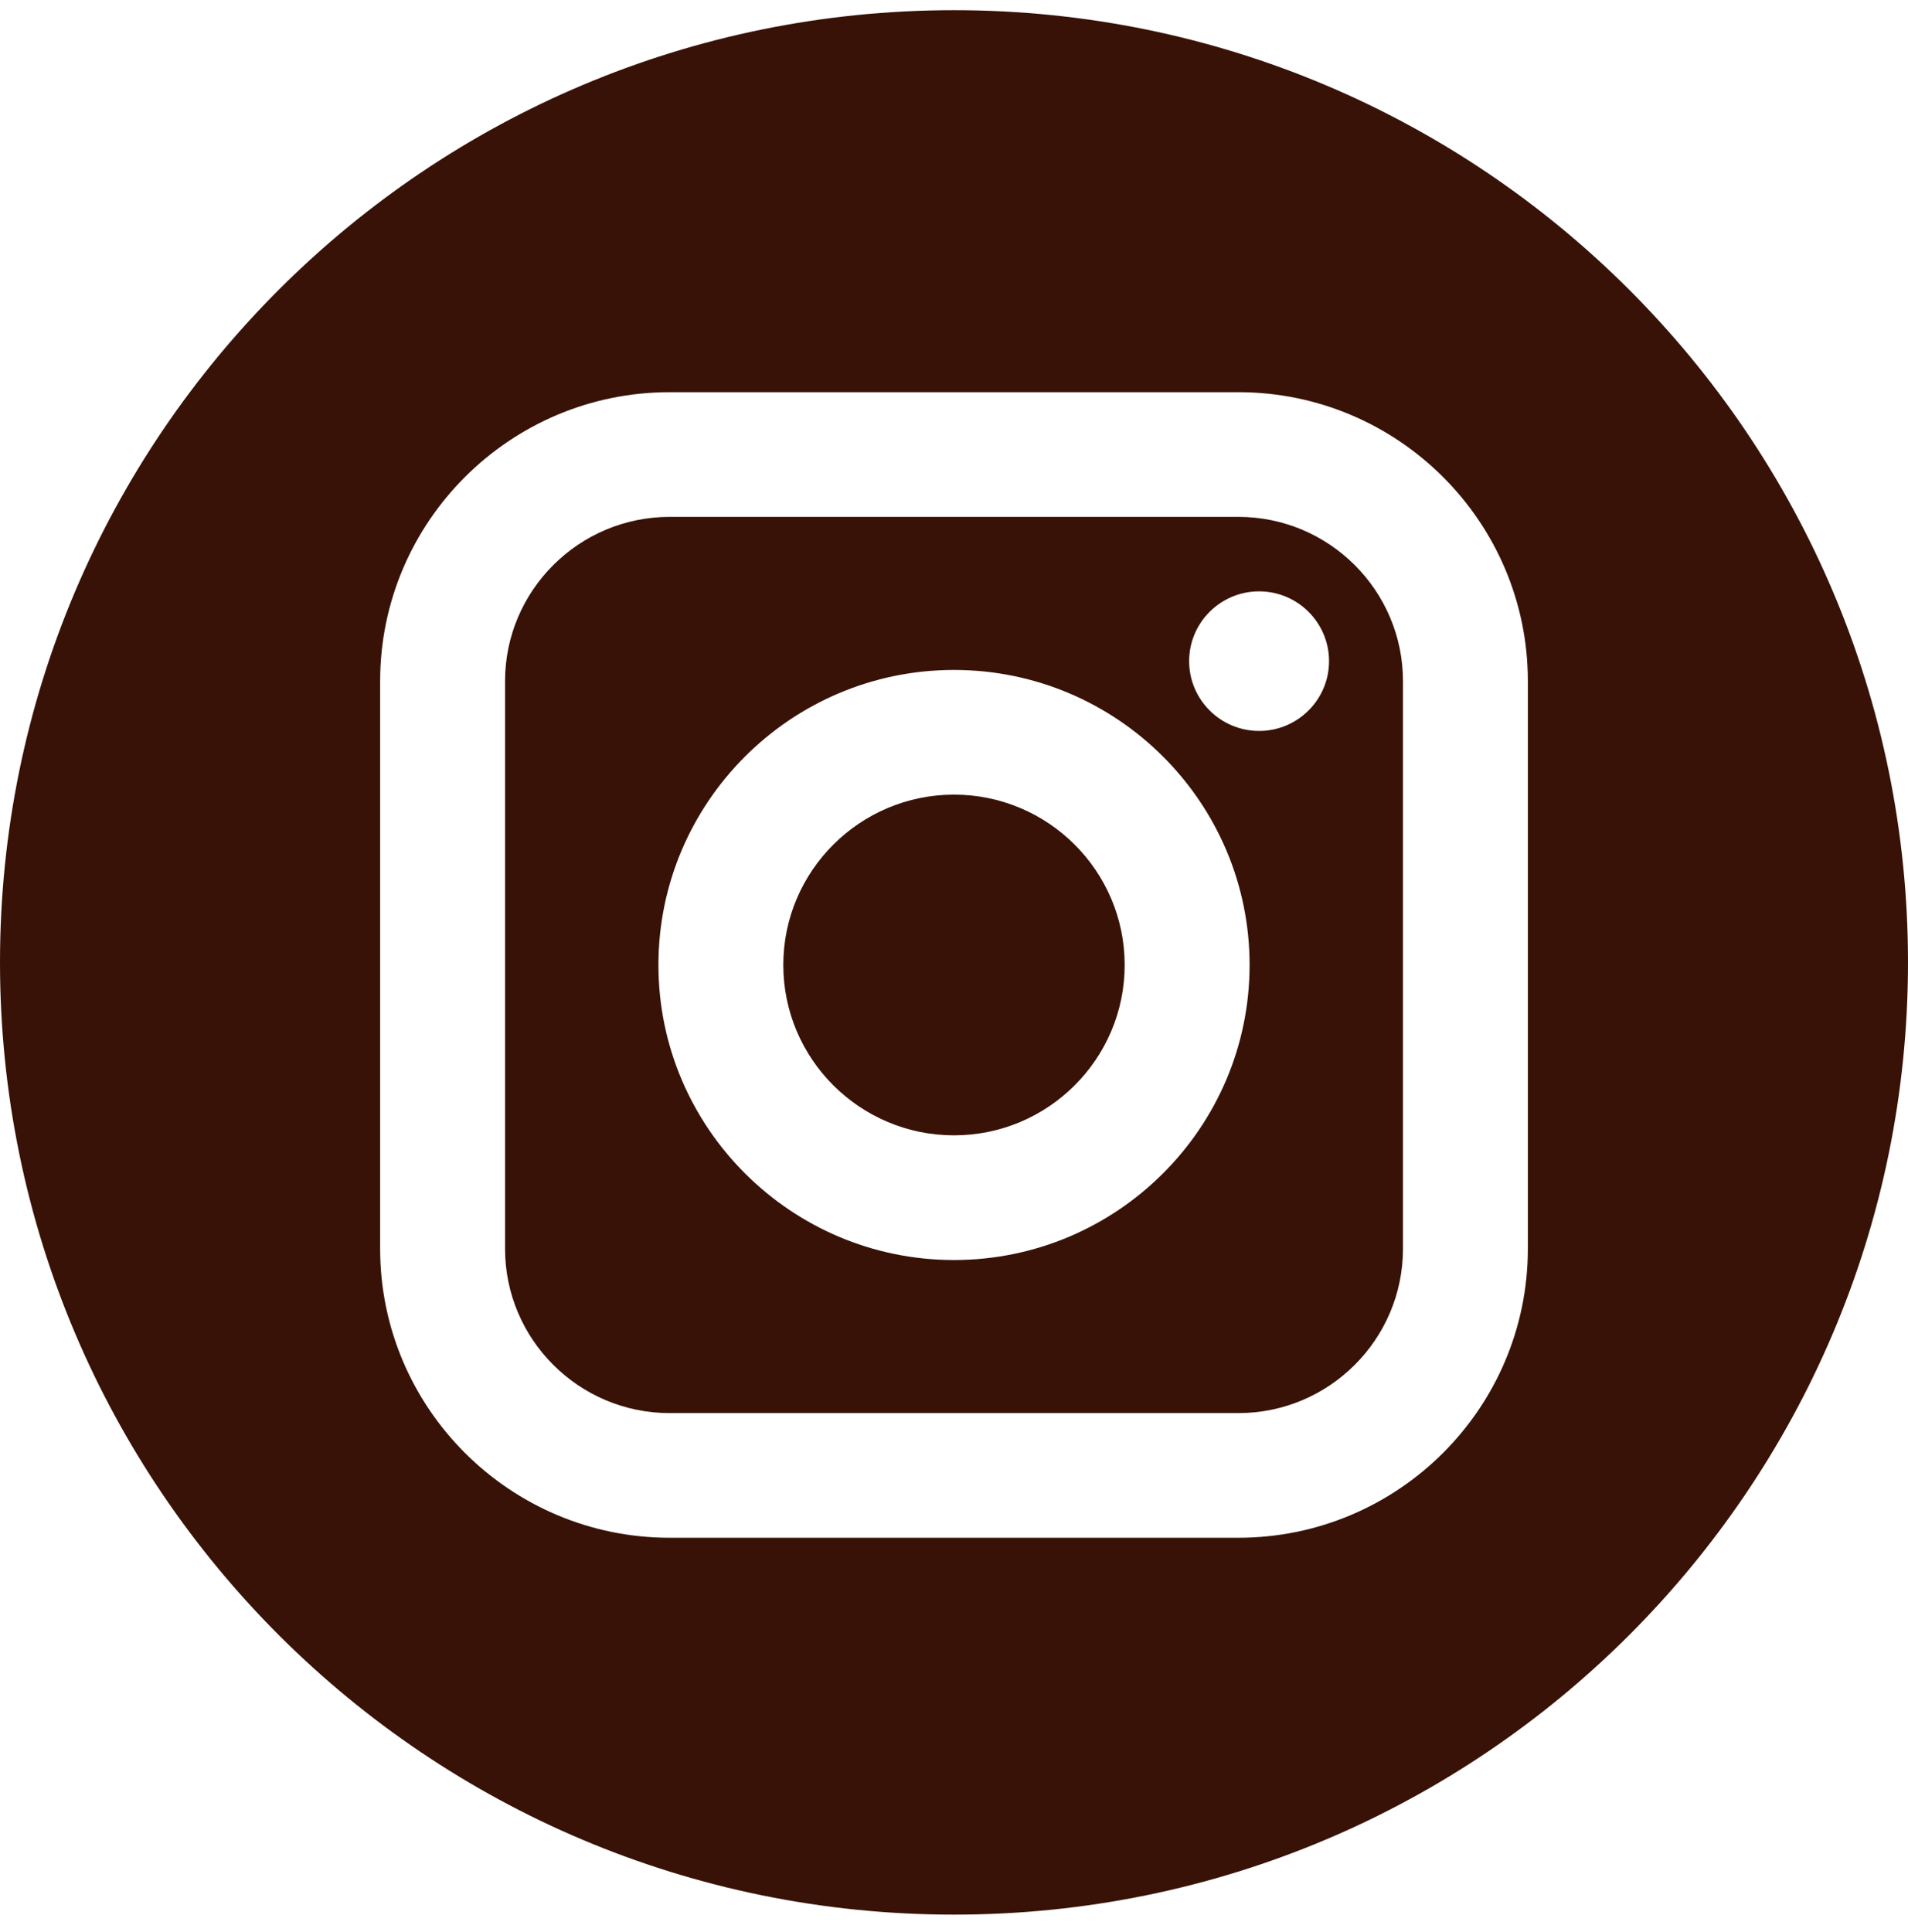 <svg width="80" height="81" viewBox="0 0 80 81" fill="none" xmlns="http://www.w3.org/2000/svg">
<g clip-path="url(#clip0_21_378)">
<path d="M51.922 21.668H28.078C24.272 21.668 21.176 24.758 21.176 28.555V52.35C21.176 56.148 24.272 59.239 28.078 59.239H51.922C55.728 59.239 58.825 56.149 58.825 52.35V28.555C58.825 24.758 55.728 21.668 51.922 21.668ZM40 52.822C33.166 52.822 27.607 47.273 27.607 40.453C27.607 33.633 33.166 28.085 40 28.085C46.834 28.085 52.394 33.633 52.394 40.453C52.394 47.272 46.834 52.822 40 52.822ZM52.793 30.642C51.175 30.642 49.859 29.329 49.859 27.716C49.859 26.102 51.175 24.79 52.793 24.79C54.409 24.79 55.725 26.102 55.725 27.716C55.725 29.329 54.409 30.642 52.793 30.642Z" fill="#381206"/>
<path d="M40 33.312C36.055 33.312 32.843 36.515 32.843 40.452C32.843 44.391 36.055 47.595 40 47.595C43.947 47.595 47.156 44.391 47.156 40.452C47.156 36.516 43.946 33.312 40 33.312Z" fill="#381206"/>
<path d="M40 0.427C17.91 0.427 0 18.3 0 40.345C0 62.391 17.91 80.264 40 80.264C62.09 80.264 80 62.391 80 40.345C80 18.3 62.09 0.427 40 0.427ZM64.061 52.35C64.061 59.031 58.616 64.465 51.922 64.465H28.078C21.385 64.465 15.939 59.031 15.939 52.35V28.556C15.939 21.876 21.385 16.441 28.078 16.441H51.922C58.616 16.441 64.061 21.876 64.061 28.556V52.35Z" fill="#381206"/>
</g>
<defs>
<clipPath id="clip0_21_378">
<rect width="80" height="79.836" fill="white" transform="translate(0 0.427)"/>
</clipPath>
</defs>
</svg>
